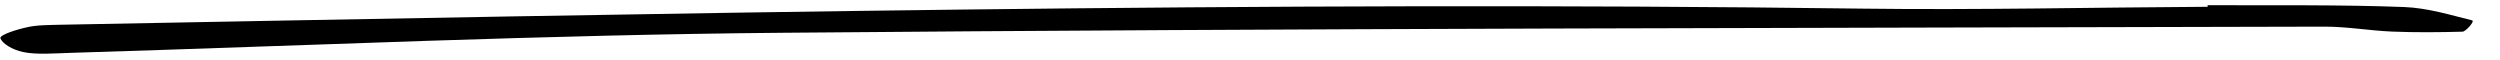 <svg width="84" height="2" viewBox="0 0 84 2" fill="none" xmlns="http://www.w3.org/2000/svg">
<path d="M74.175 0.175C76.407 0.183 78.637 0.155 80.775 0.236C81.583 0.267 82.35 0.51 83.066 0.684C83.162 0.717 82.84 1.062 82.745 1.064C81.939 1.087 81.132 1.092 80.371 1.061C79.611 1.029 78.847 0.892 78.088 0.895C60.81 0.941 43.579 0.95 26.305 1.101C18.332 1.167 10.367 1.533 2.399 1.775C1.878 1.79 1.215 1.844 0.785 1.75C0.403 1.673 0.064 1.453 0.012 1.277C0.009 1.171 0.526 0.998 0.904 0.917C1.234 0.837 1.661 0.842 2.04 0.831C22.252 0.456 42.462 0.027 62.596 0.29C66.442 0.34 70.332 0.248 74.177 0.228C74.176 0.21 74.176 0.193 74.175 0.175Z" fill="black"/>
</svg>

